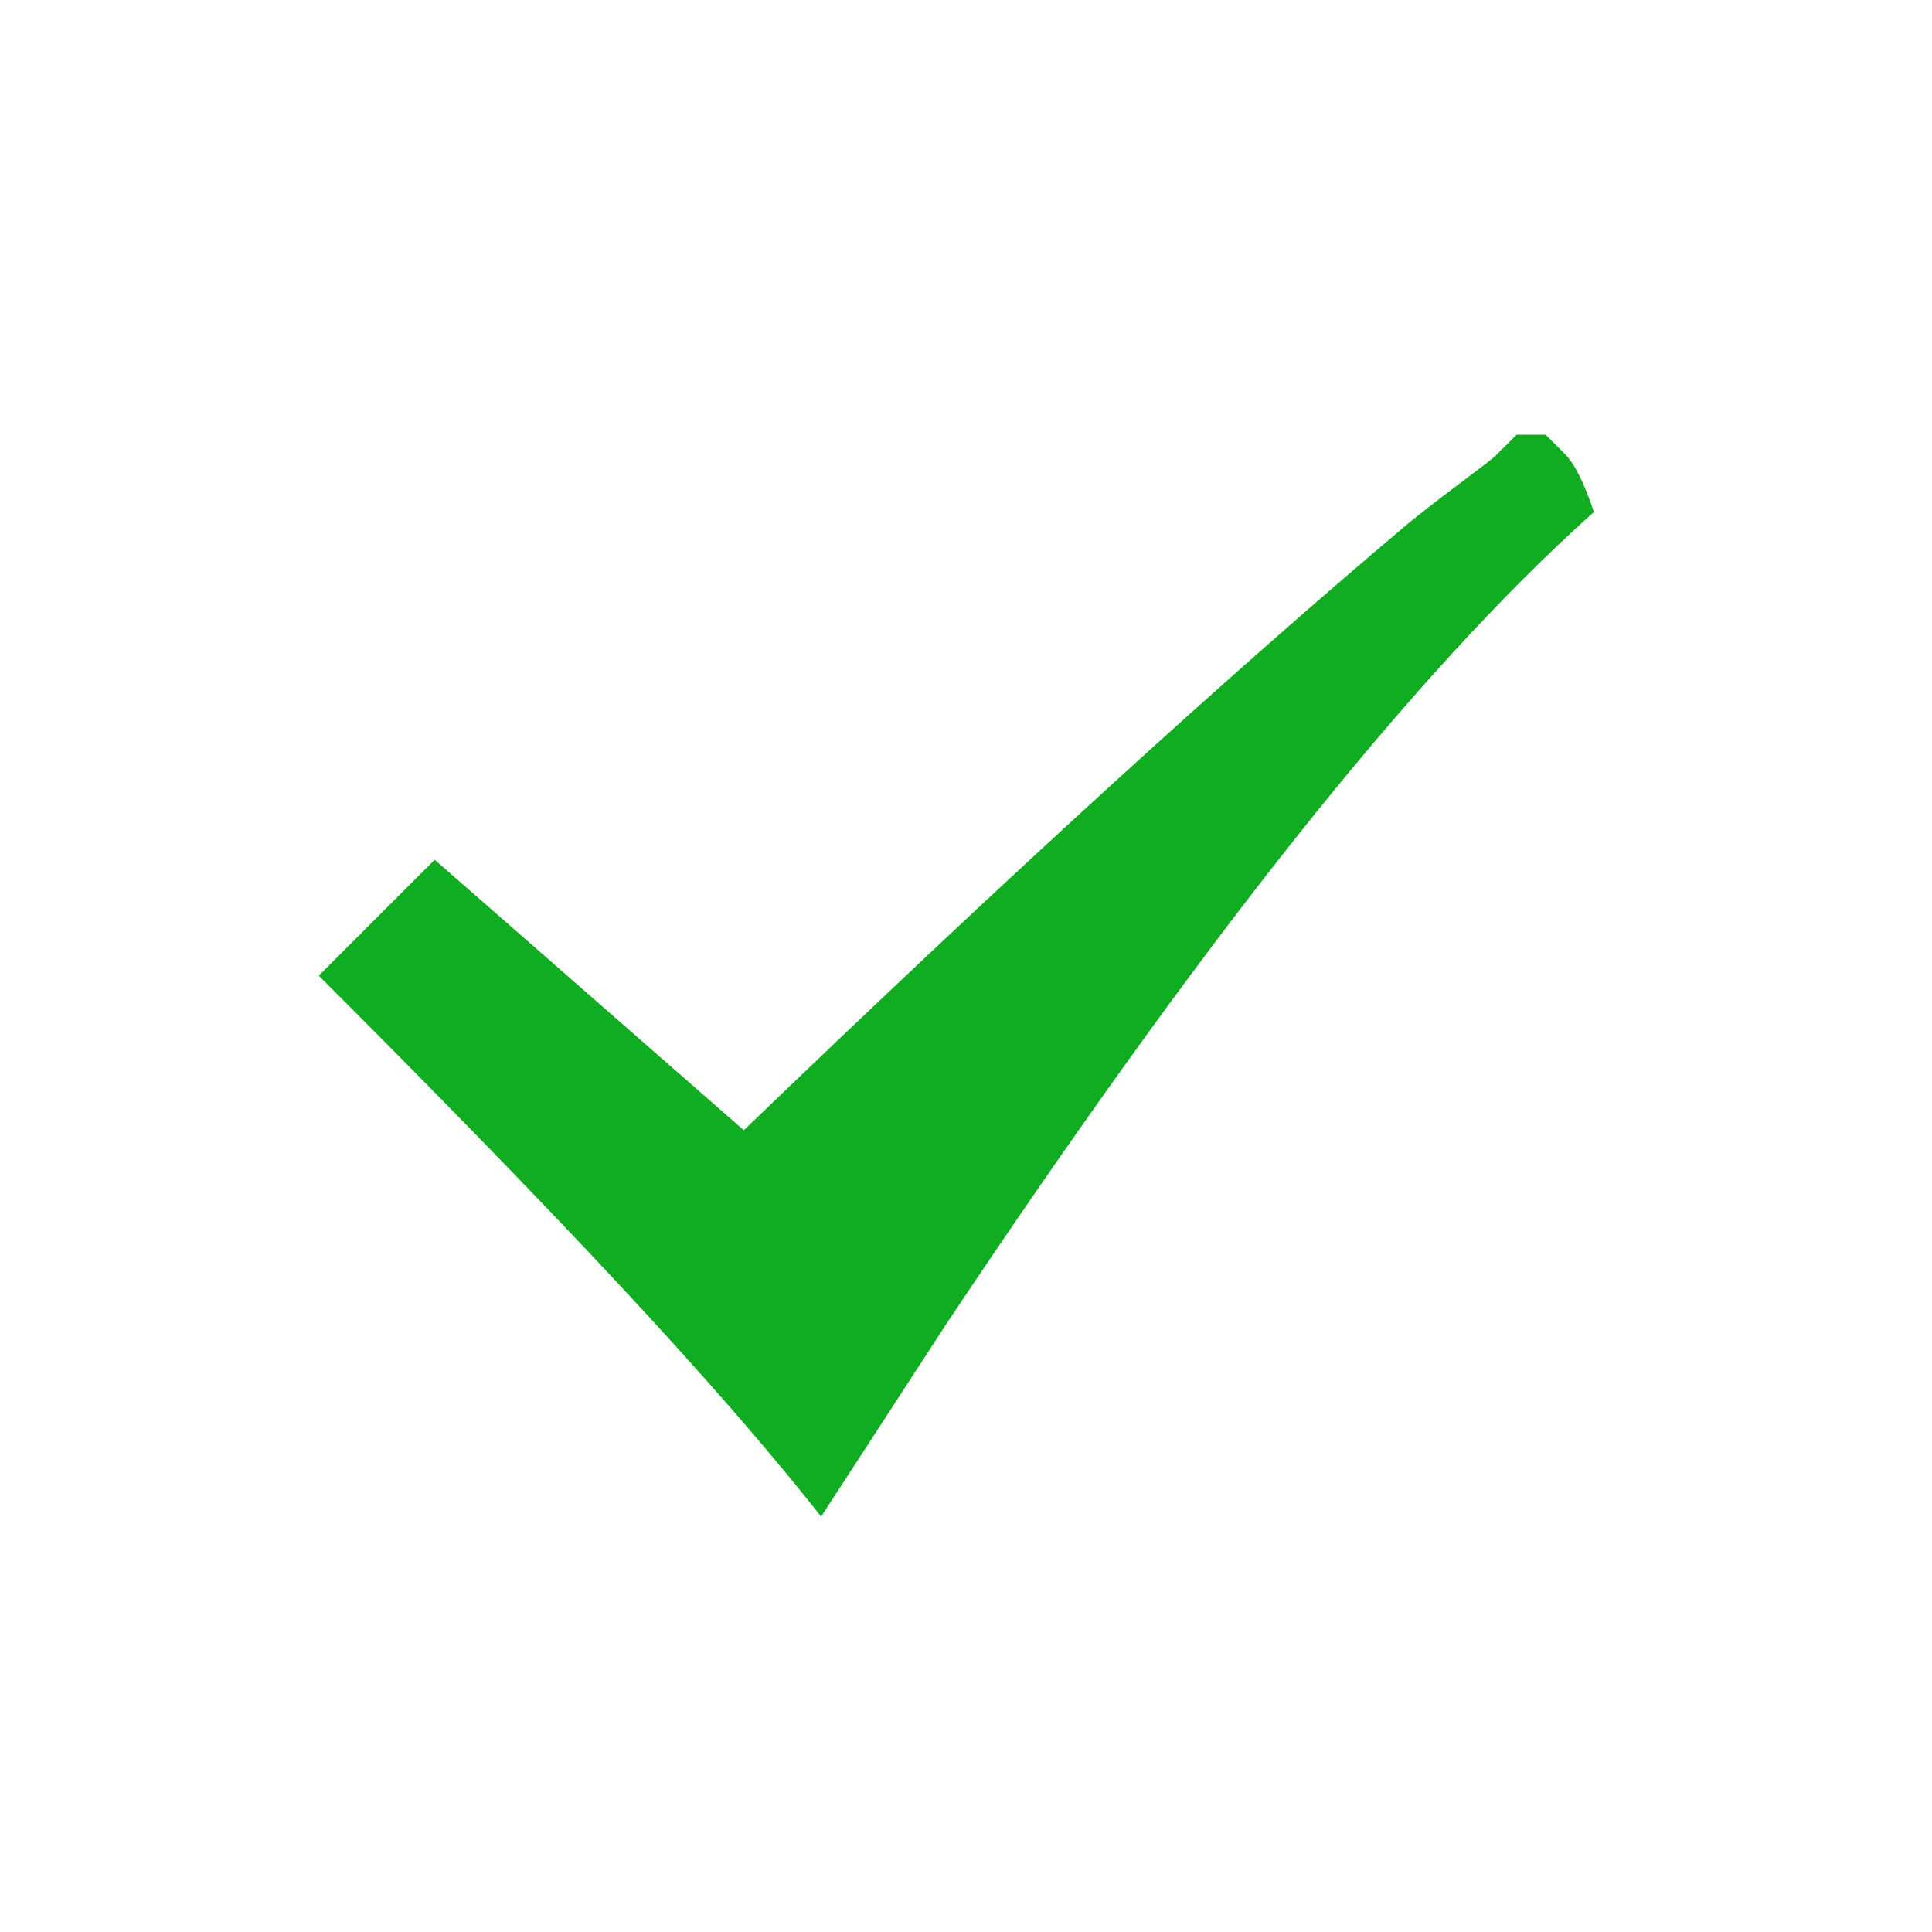 <svg xmlns="http://www.w3.org/2000/svg" width="20" height="20" viewBox="-39 41 20 20"><path fill="#10AC22" d="M-22.8 45.7s-.1-.1-.1-.1-.1-.1-.1-.1 0 0-.1 0c0 0-.1 0-.1 0s0 0-.1 0l-.2.2c-.1.1-.4.3-.9.7-1.9 1.6-4.2 3.7-6.9 6.3l-3.2-2.8-1.2 1.2c2.4 2.4 4.1 4.2 5.2 5.6l1.3-2c2.6-3.9 4.8-6.7 6.7-8.4-.1-.3-.2-.5-.3-.6z"/></svg>